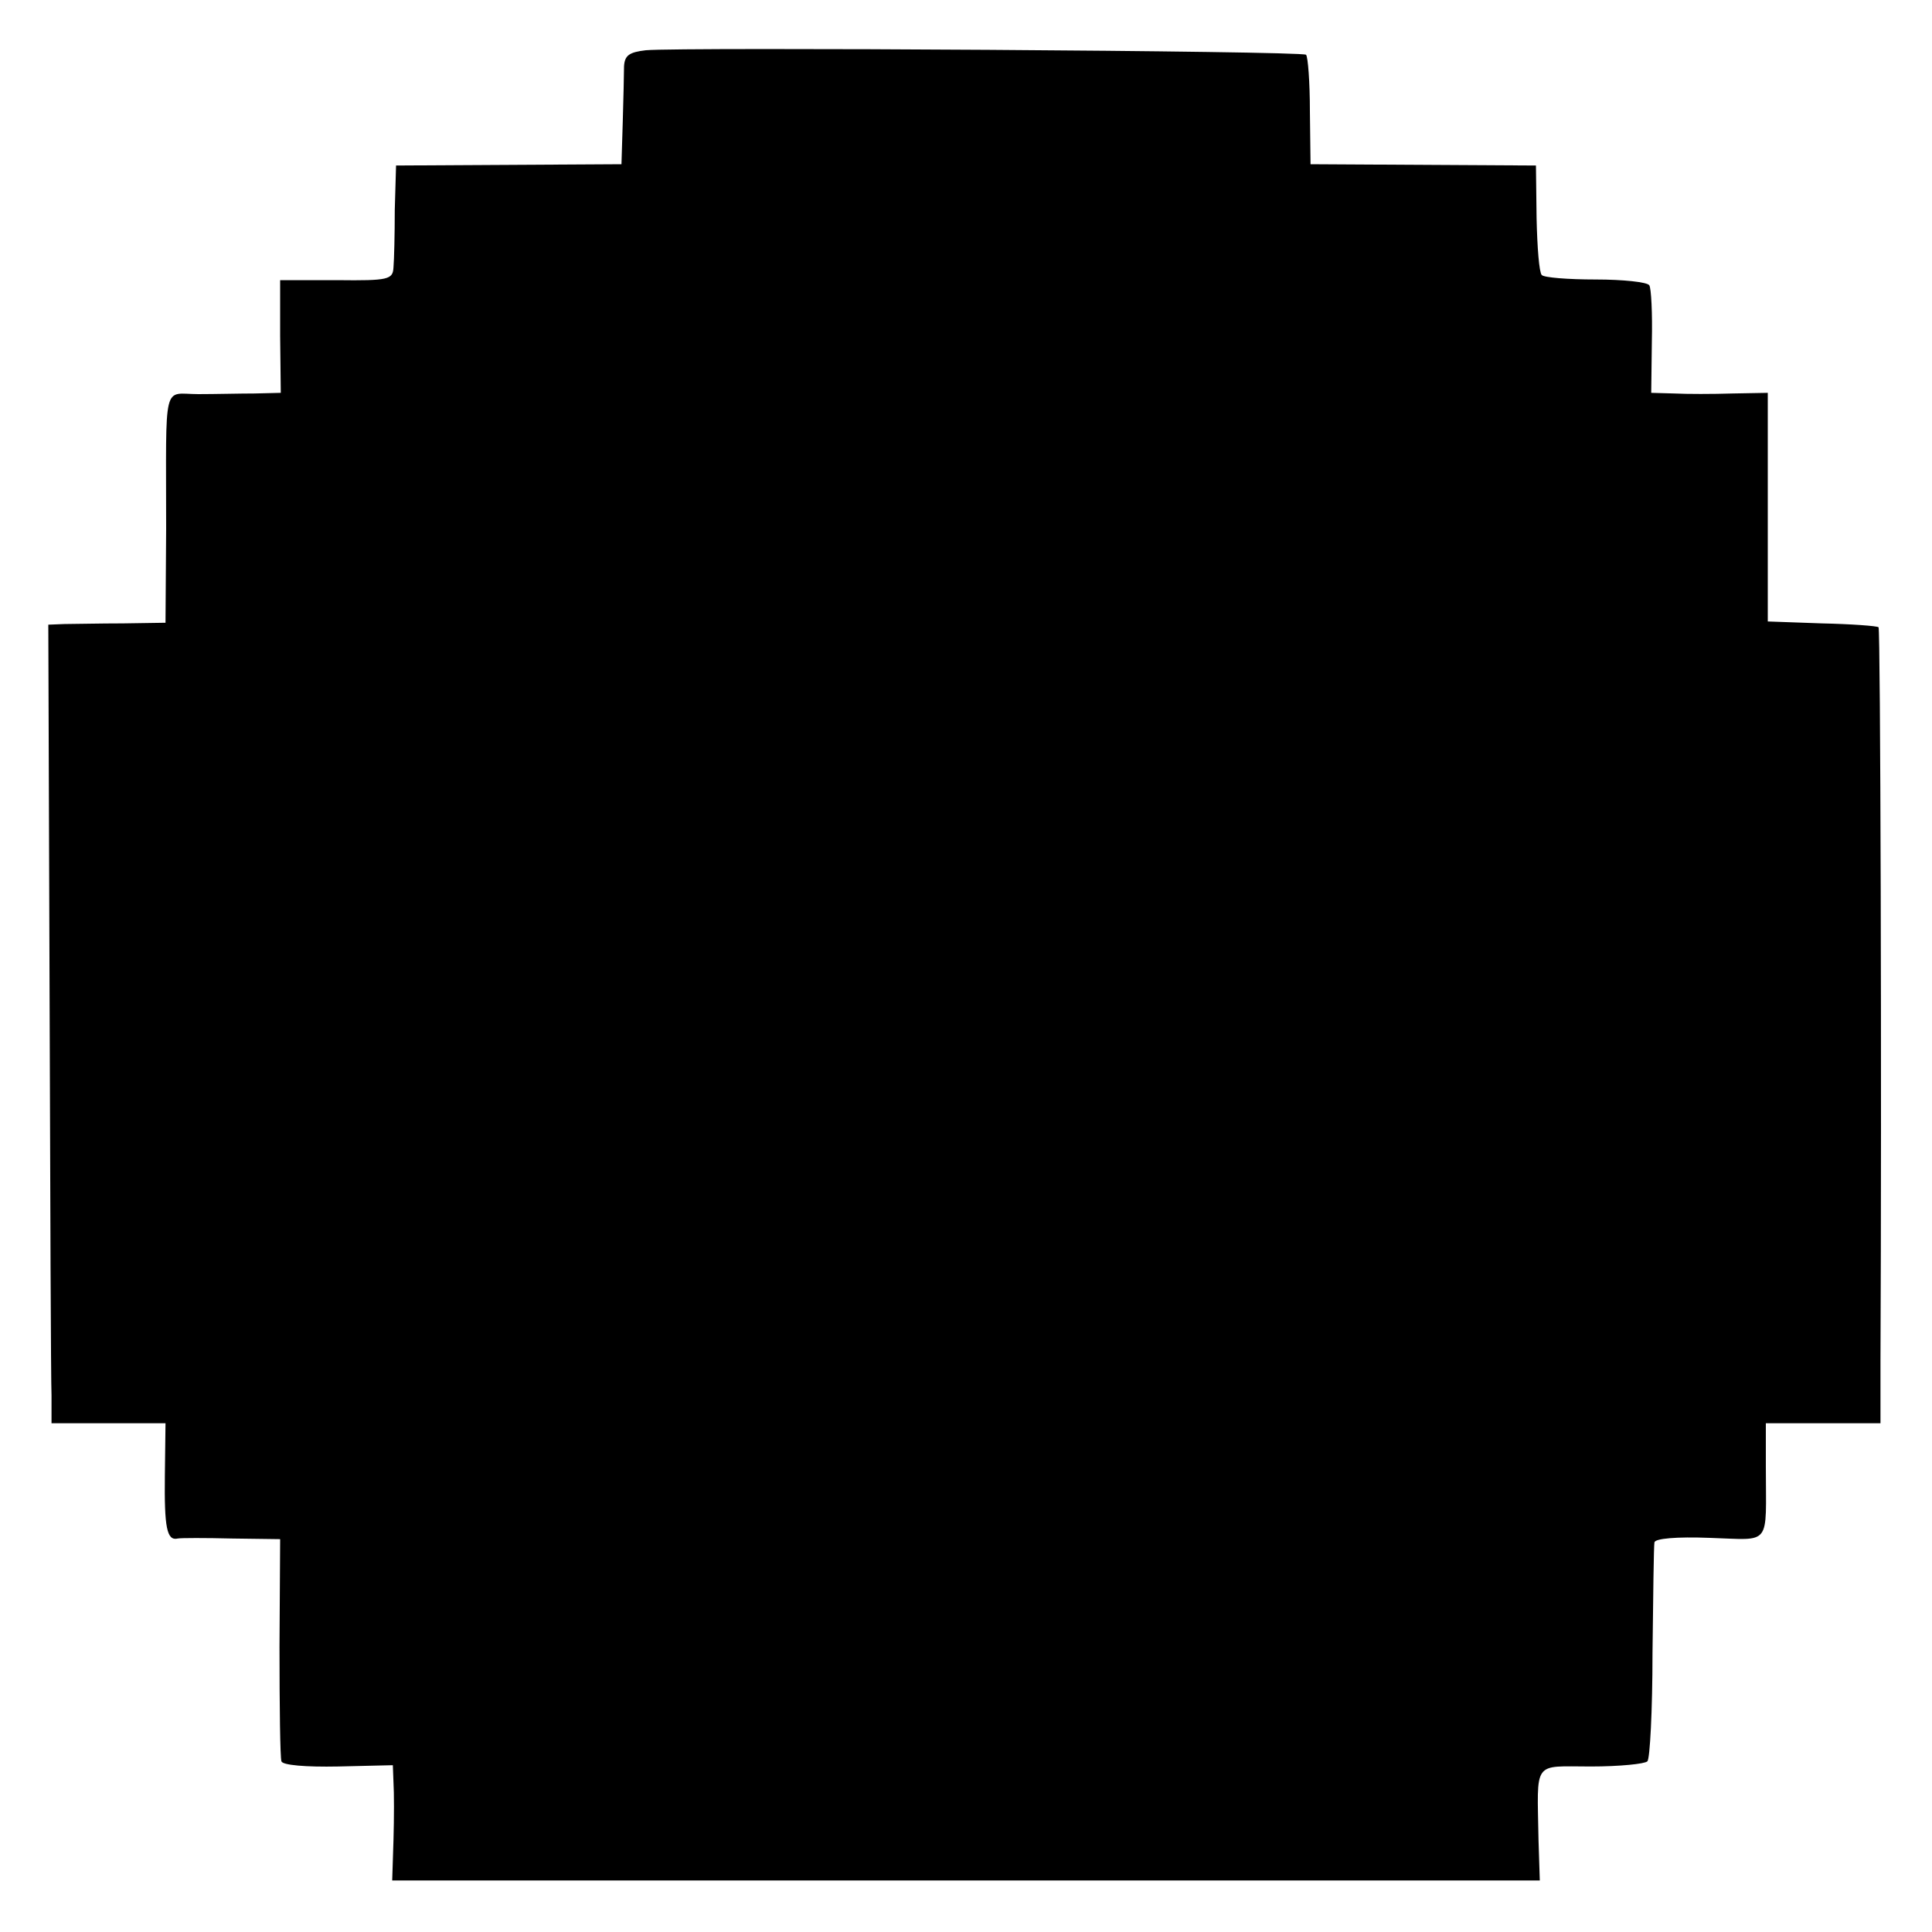 <?xml version="1.0" standalone="no"?>
<!DOCTYPE svg PUBLIC "-//W3C//DTD SVG 20010904//EN"
 "http://www.w3.org/TR/2001/REC-SVG-20010904/DTD/svg10.dtd">
<svg version="1.0" xmlns="http://www.w3.org/2000/svg"
 width="300pt" height="300pt" viewBox="0 0 300 300"
 preserveAspectRatio="xMidYMid meet">
<g transform="translate(0,300) scale(0.1,-0.1)"
fill="#000000" stroke="none">
<path d="M1003 2922 c-26 -3 -33 -8 -34 -25 0 -12 -1 -51 -2 -87 l-2 -65 -175
-1 -175 -1 -2 -69 c0 -38 -1 -78 -2 -89 -1 -19 -7 -21 -88 -20 l-88 0 0 -87 1
-88 -41 -1 c-22 0 -61 -1 -87 -1 -56 0 -50 25 -50 -209 l-1 -146 -66 -1 c-36
0 -77 -1 -91 -1 l-25 -1 2 -577 c1 -318 2 -597 3 -620 l0 -43 88 0 89 0 -1
-81 c-1 -81 3 -102 20 -98 5 1 43 1 84 0 l75 -1 -1 -167 c0 -93 1 -172 3 -178
2 -6 38 -9 88 -8 l85 2 1 -27 c1 -15 1 -55 0 -89 l-2 -63 223 0 c200 0 1085 0
1426 0 l133 0 -2 63 c-2 125 -10 114 81 114 45 0 84 4 88 8 4 3 8 79 8 168 1
89 2 167 3 172 1 6 34 9 86 7 97 -3 87 -15 87 111 l0 67 89 0 89 0 0 98 c2
424 0 1136 -3 1138 -2 2 -42 5 -88 6 l-84 3 0 178 0 177 -55 -1 c-30 -1 -71
-1 -90 0 l-36 1 1 80 c1 43 -1 83 -4 87 -3 5 -41 9 -83 9 -43 0 -81 3 -84 7
-4 4 -7 43 -8 88 l-1 82 -175 1 -175 1 -1 82 c0 45 -3 85 -6 88 -6 6 -968 12
-1025 7z"/>
</g>
</svg>
